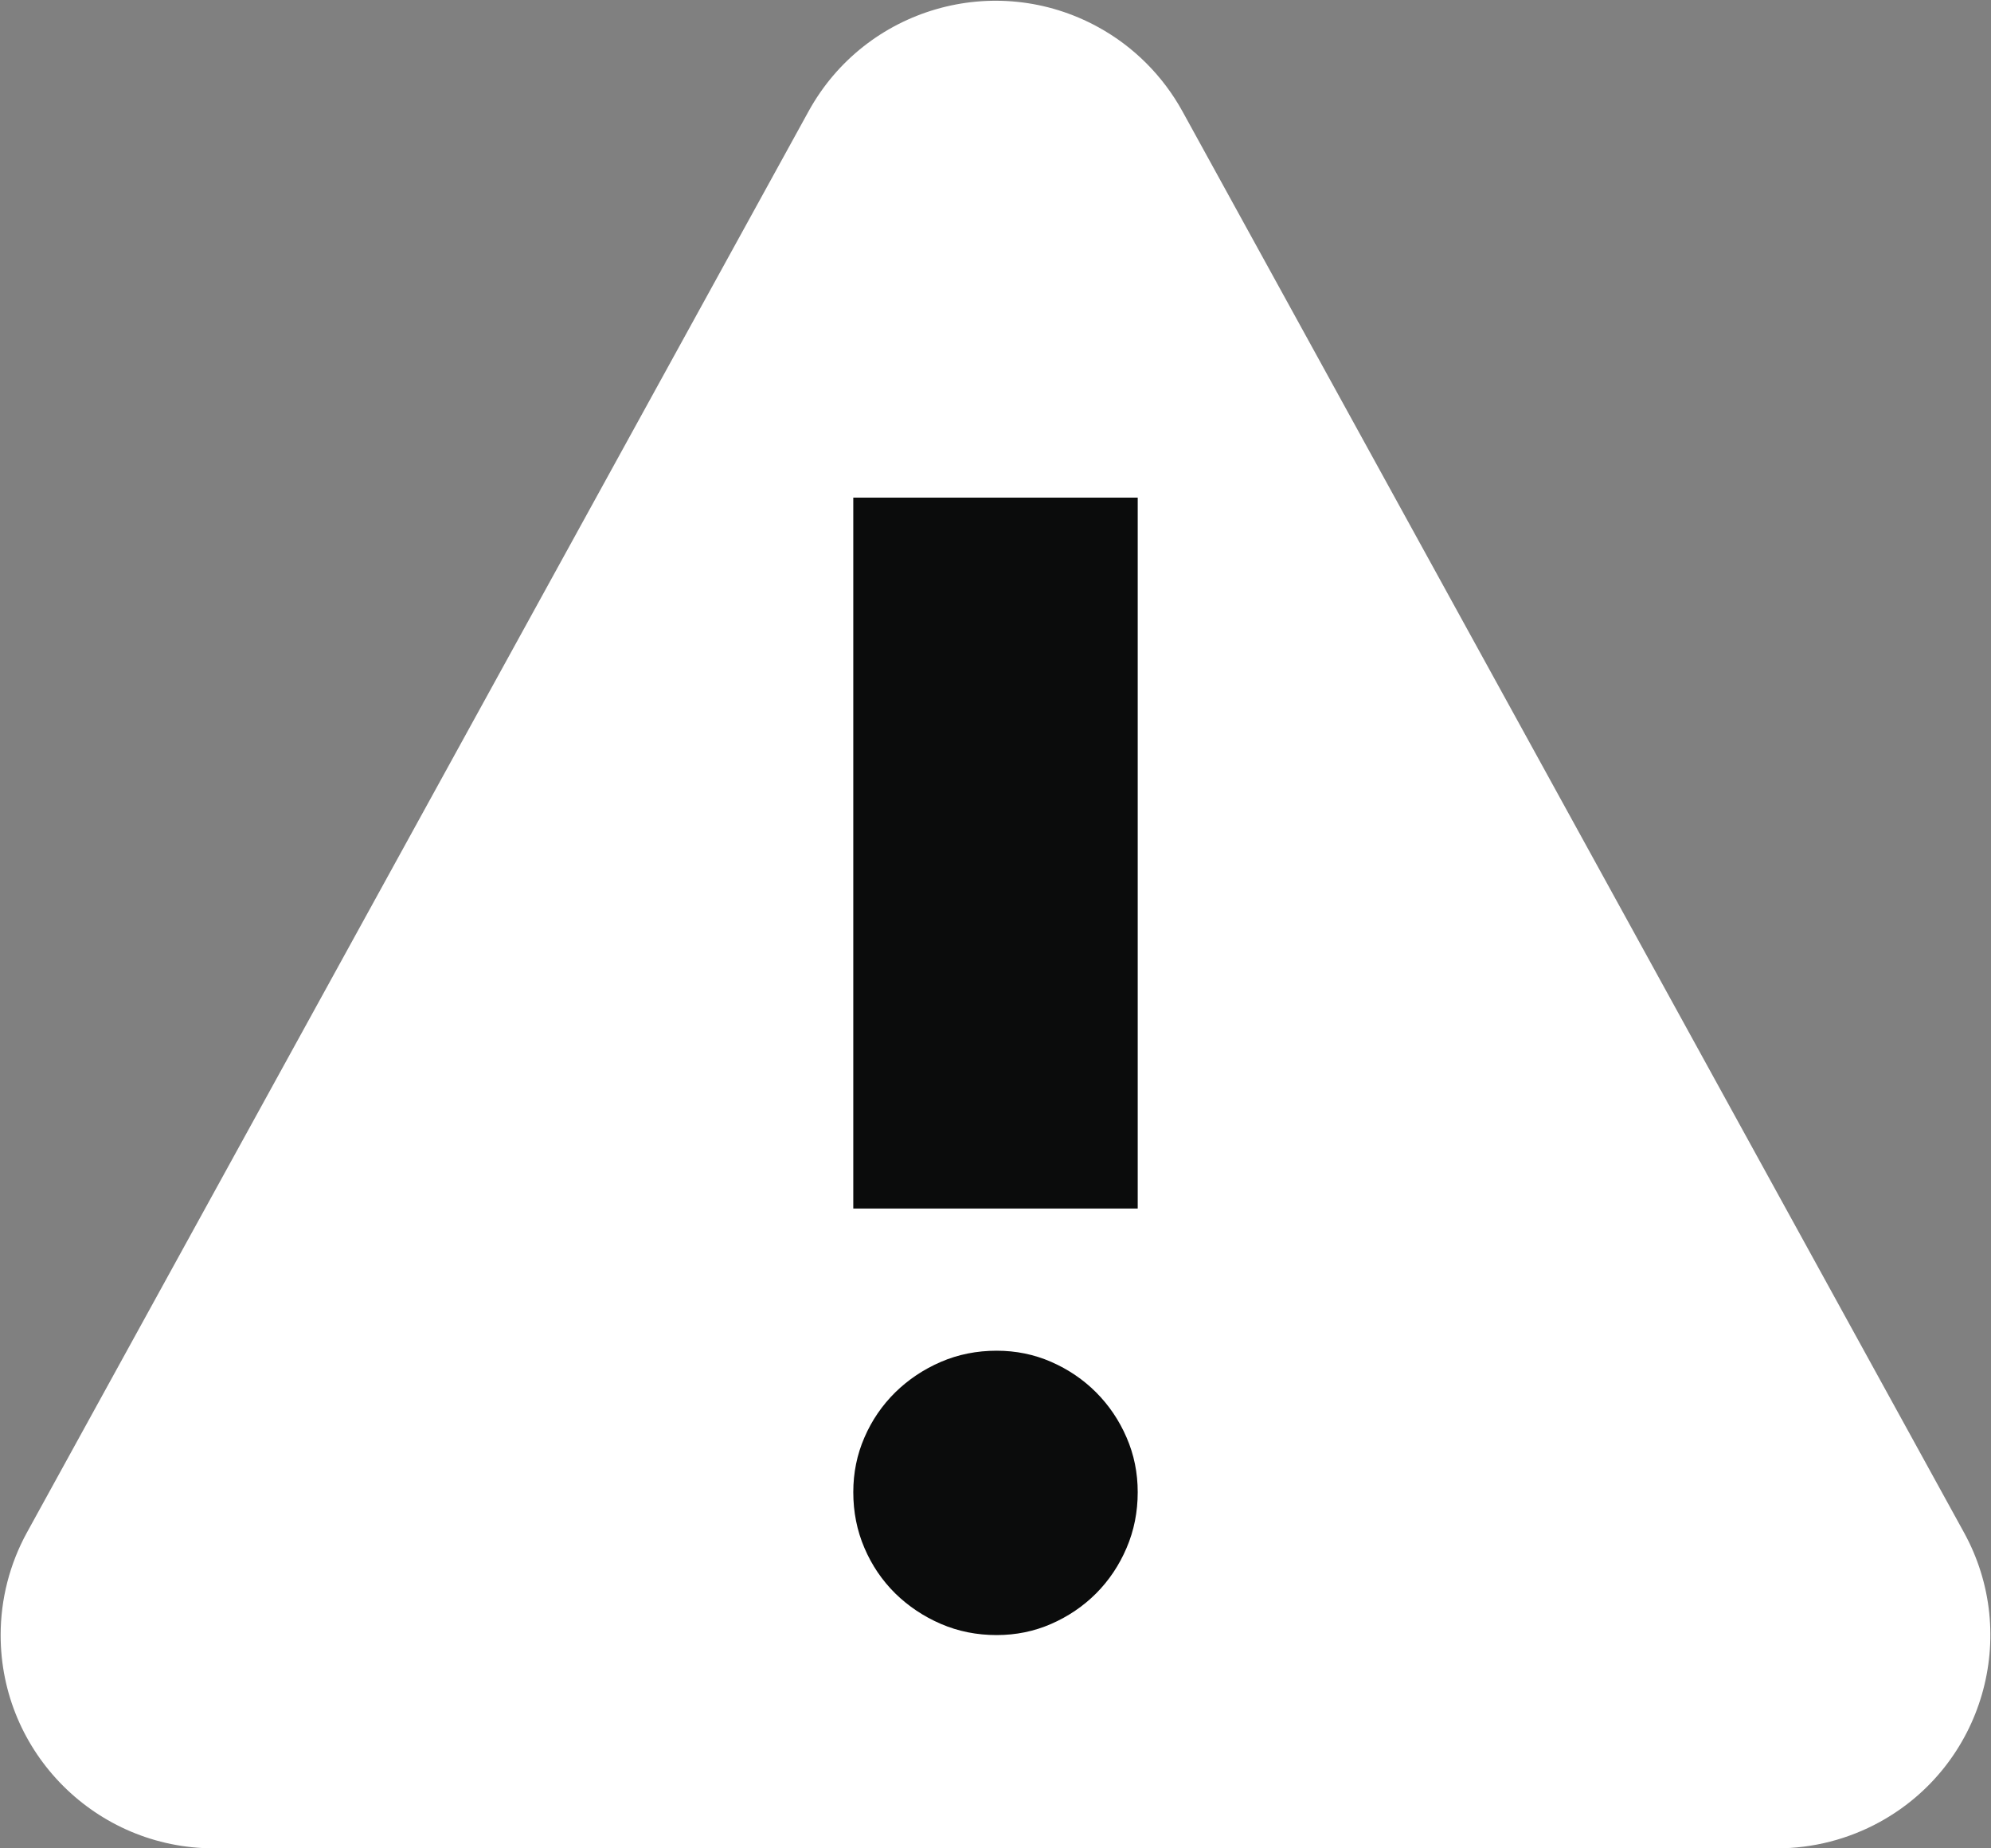 <?xml version="1.0" encoding="UTF-8"?>
<svg width="28px" height="26px" viewBox="0 0 28 26" version="1.1" xmlns="http://www.w3.org/2000/svg" xmlns:xlink="http://www.w3.org/1999/xlink">
    <rect x="0" y="0" width="28" height="26" fill="#808080" stroke="none"/>
    <!-- Generator: Sketch 48.2 (47327) - http://www.bohemiancoding.com/sketch -->
    <title>Alerts_icon</title>
    <desc>Created with Sketch.</desc>
    <defs></defs>
    <g id="Mobile_BottomBar" stroke="none" stroke-width="1" fill="none" fill-rule="evenodd" transform="translate(-166, -124)">
        <g id="Bottom-buttons" transform="translate(0, 108)">
            <g id="Alerts_icon" transform="translate(166, 16)">
                <g>
                    <path d="M16.629,1.566 L27.619,21.555 C28.418,23.006 27.888,24.831 26.436,25.629 C25.993,25.872 25.496,26 24.991,26 L3.009,26 C1.352,26 0.009,24.657 0.009,23 C0.009,22.495 0.137,21.997 0.38,21.555 L11.371,1.566 C12.169,0.114 13.993,-0.416 15.445,0.382 C15.944,0.656 16.354,1.067 16.629,1.566 Z" id="Triangle" fill="#FFFFFF"></path>
                    <polygon id="!" fill="#0B0C0C" points="12 7 16 7 16 17 12 17"></polygon>
                    <path d="M12,20.99 C12,20.717 12.052,20.461 12.157,20.22 C12.261,19.979 12.406,19.768 12.59,19.586 C12.775,19.405 12.989,19.262 13.232,19.157 C13.476,19.052 13.737,19 14.016,19 C14.287,19 14.543,19.052 14.783,19.157 C15.023,19.262 15.234,19.405 15.415,19.586 C15.596,19.768 15.739,19.979 15.843,20.22 C15.948,20.461 16,20.717 16,20.99 C16,21.269 15.948,21.531 15.843,21.775 C15.739,22.019 15.596,22.232 15.415,22.414 C15.234,22.595 15.023,22.738 14.783,22.843 C14.543,22.948 14.287,23 14.016,23 C13.737,23 13.476,22.948 13.232,22.843 C12.989,22.738 12.775,22.595 12.59,22.414 C12.406,22.232 12.261,22.019 12.157,21.775 C12.052,21.531 12,21.269 12,20.99 Z" id="!" fill="#0B0C0C"></path>
                </g>
            </g>
        </g>
    </g>
</svg>